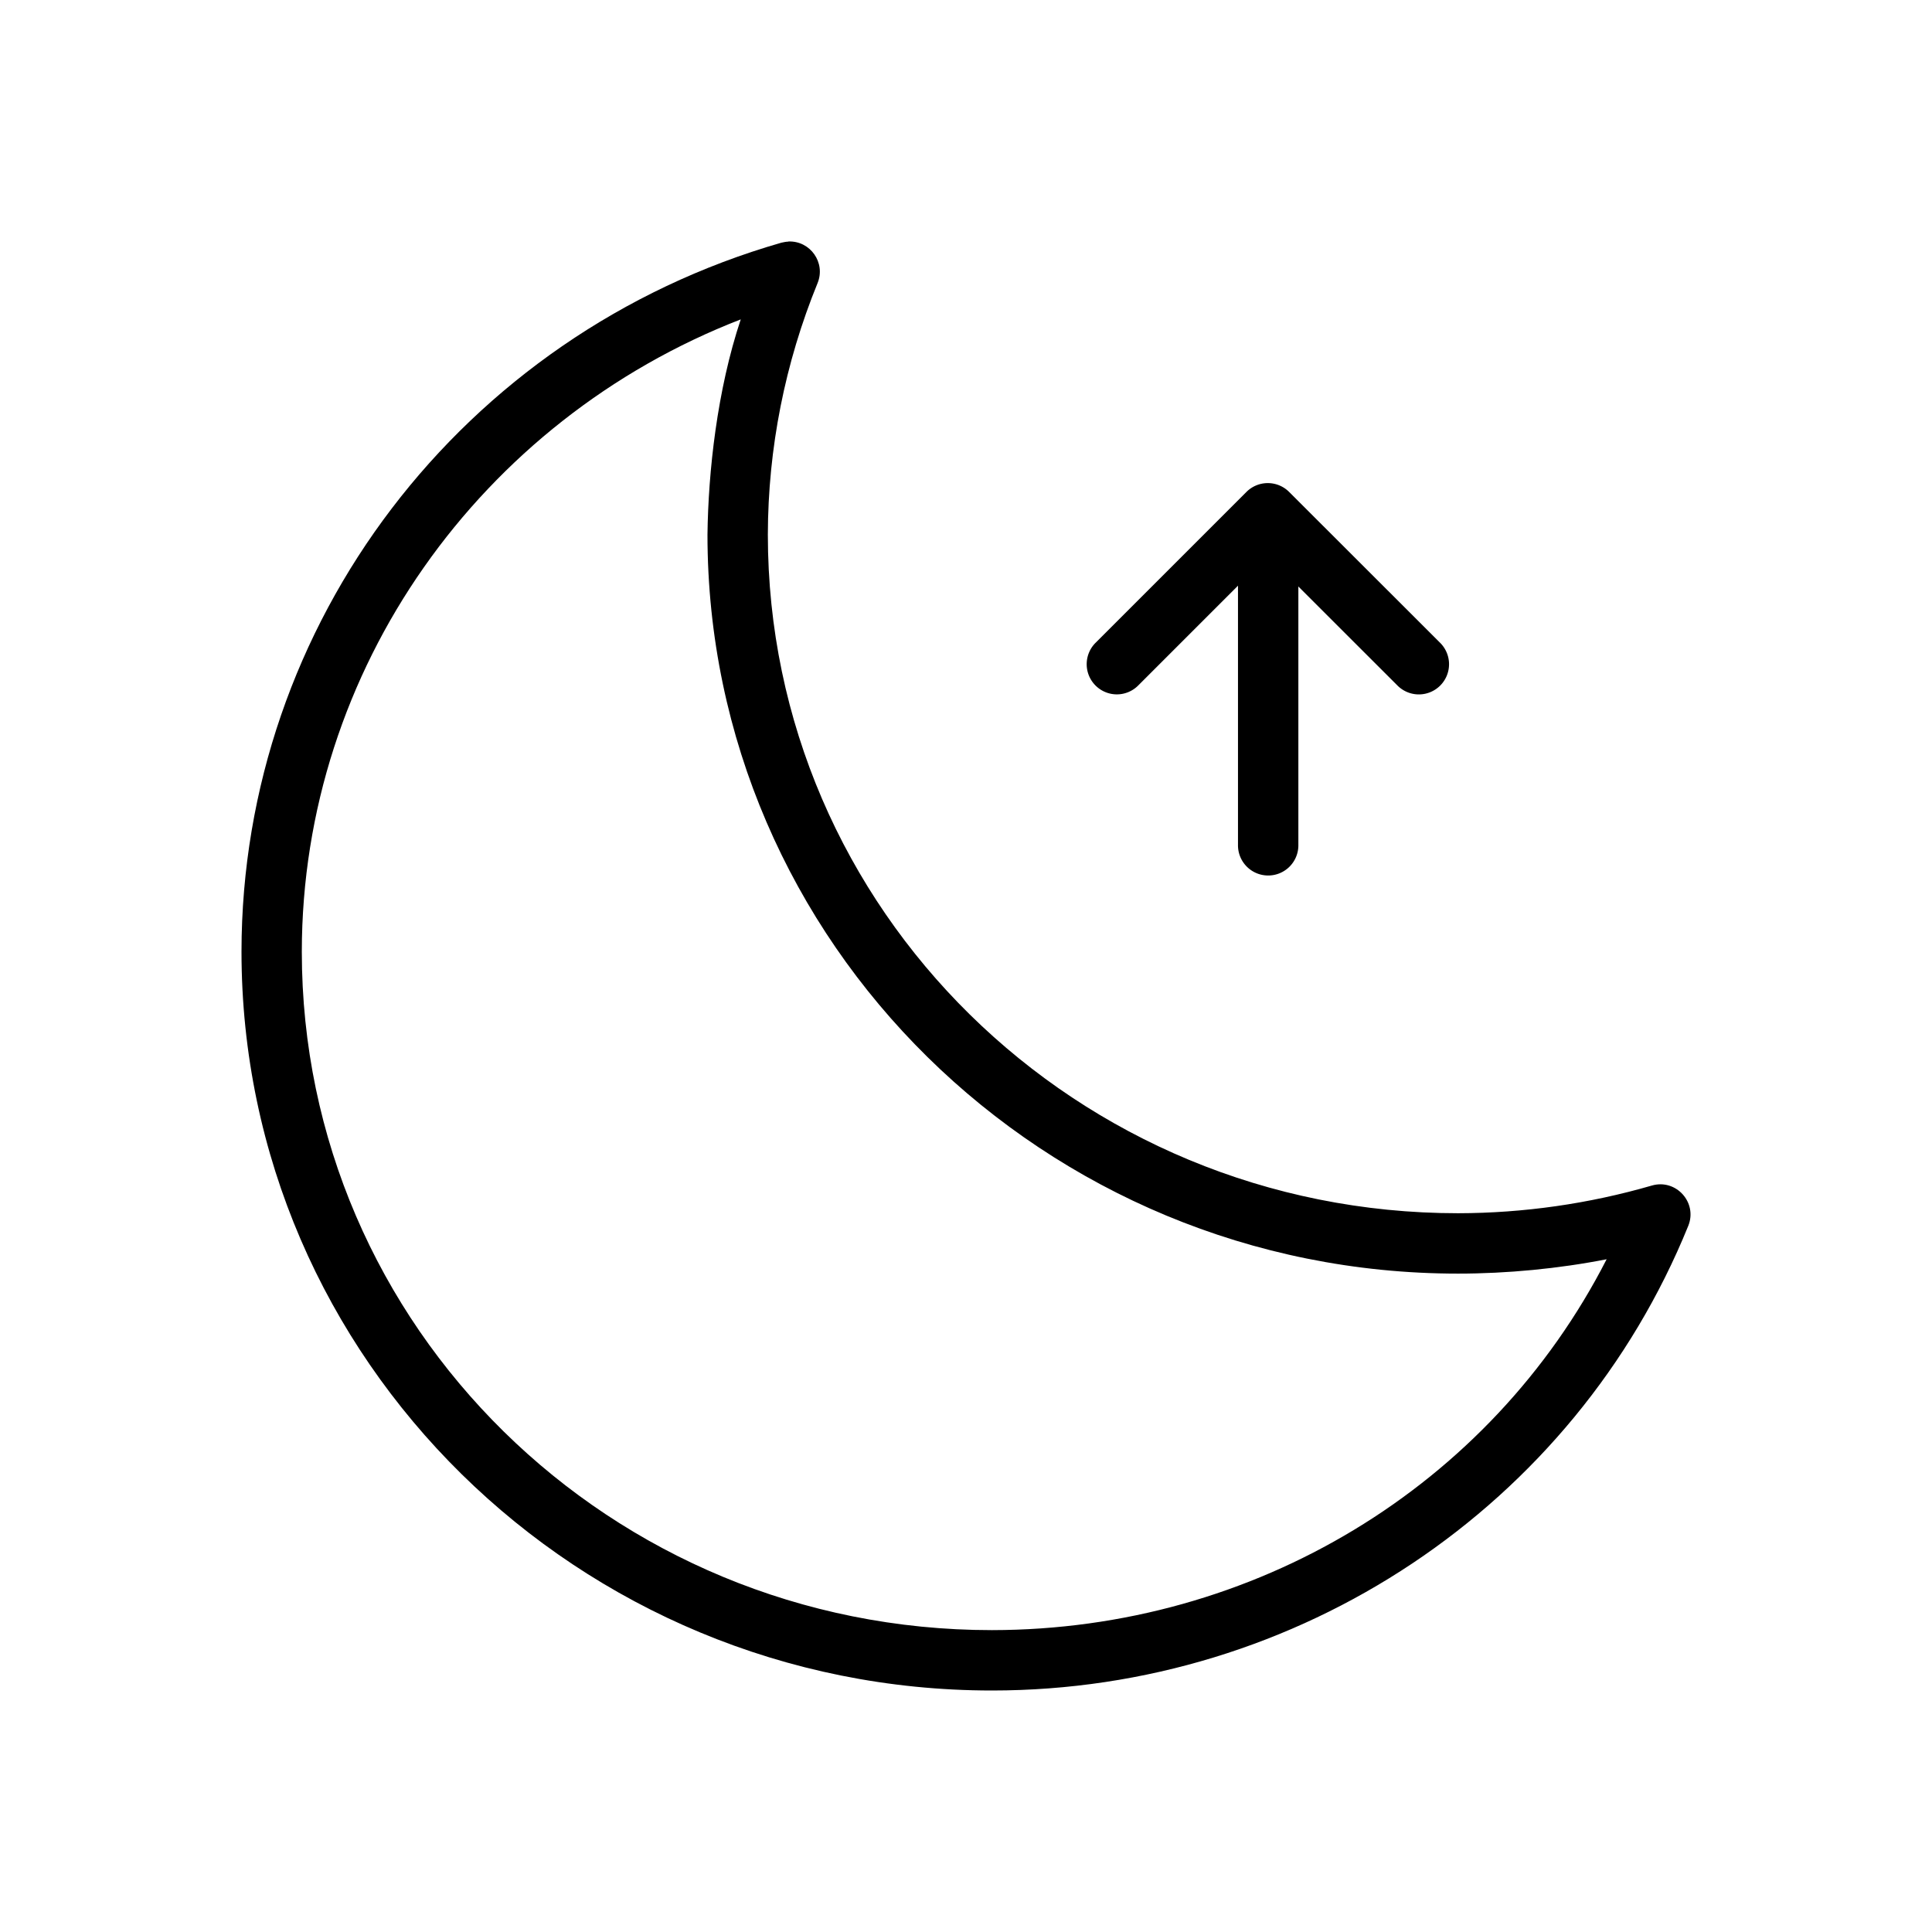 <svg xmlns="http://www.w3.org/2000/svg" width="64" height="64" viewBox="0 0 32 32"><g transform="translate(0 -1020.362)"><path style="line-height:normal;text-indent:0;text-align:start;text-decoration-line:none;text-decoration-style:solid;text-decoration-color:#000;text-transform:none;white-space:normal;isolation:auto;mix-blend-mode:normal;solid-color:#000;solid-opacity:1" fill-rule="evenodd" d="m 20.997,1034.863 a 0.5,0.5 0 0 1 -0.492,-0.508 l 0,-4.986 a 0.5,0.5 0 1 1 1,0 l 0,4.986 a 0.5,0.5 0 0 1 -0.508,0.508 z" color="#000" enable-background="accumulate" font-family="sans-serif" font-weight="400" overflow="visible"/><path style="line-height:normal;text-indent:0;text-align:start;text-decoration-line:none;text-decoration-style:solid;text-decoration-color:#000;text-transform:none;white-space:normal;isolation:auto;mix-blend-mode:normal;solid-color:#000;solid-opacity:1" fill-rule="evenodd" d="m 18.499,1031.863 a 0.5,0.5 0 0 1 -0.348,-0.859 l 2.494,-2.494 a 0.5,0.5 0 0 1 0.707,0 l 2.496,2.494 a 0.5,0.5 0 1 1 -0.707,0.707 l -2.143,-2.141 -2.141,2.141 a 0.5,0.5 0 0 1 -0.359,0.152 z" color="#000" enable-background="accumulate" font-family="sans-serif" font-weight="400" overflow="visible"/><path style="line-height:normal;text-indent:0;text-align:start;text-decoration-line:none;text-decoration-style:solid;text-decoration-color:#000;text-transform:none;white-space:normal;isolation:auto;mix-blend-mode:normal;solid-color:#000;solid-opacity:1" d="m 13.058,1024.364 c -0.04,10e-4 -0.079,0.01 -0.117,0.018 -5.291,1.523 -8.938,6.306 -8.941,11.741 l 0,0 c -1e-5,6.759 5.575,12.239 12.43,12.239 5.077,0 9.647,-3.049 11.533,-7.696 0.156,-0.386 -0.201,-0.783 -0.602,-0.668 -1.042,0.302 -2.124,0.457 -3.211,0.459 -6.323,0 -11.432,-5.031 -11.432,-11.241 0.003,-1.427 0.283,-2.841 0.824,-4.166 0.137,-0.337 -0.121,-0.703 -0.484,-0.688 z m -1.34,4.852 0,0 c -10e-6,6.759 5.577,12.241 12.432,12.241 0.811,0 1.668,-0.082 2.461,-0.238 -1.925,3.764 -5.836,6.139 -10.182,6.143 -6.323,0 -11.43,-5.027 -11.43,-11.237 0.003,-4.686 2.97,-8.807 7.27,-10.473 -0.392,1.175 -0.538,2.523 -0.551,3.565 z" color="#000" enable-background="accumulate" font-family="sans-serif" font-weight="400" overflow="visible"/></g></svg>